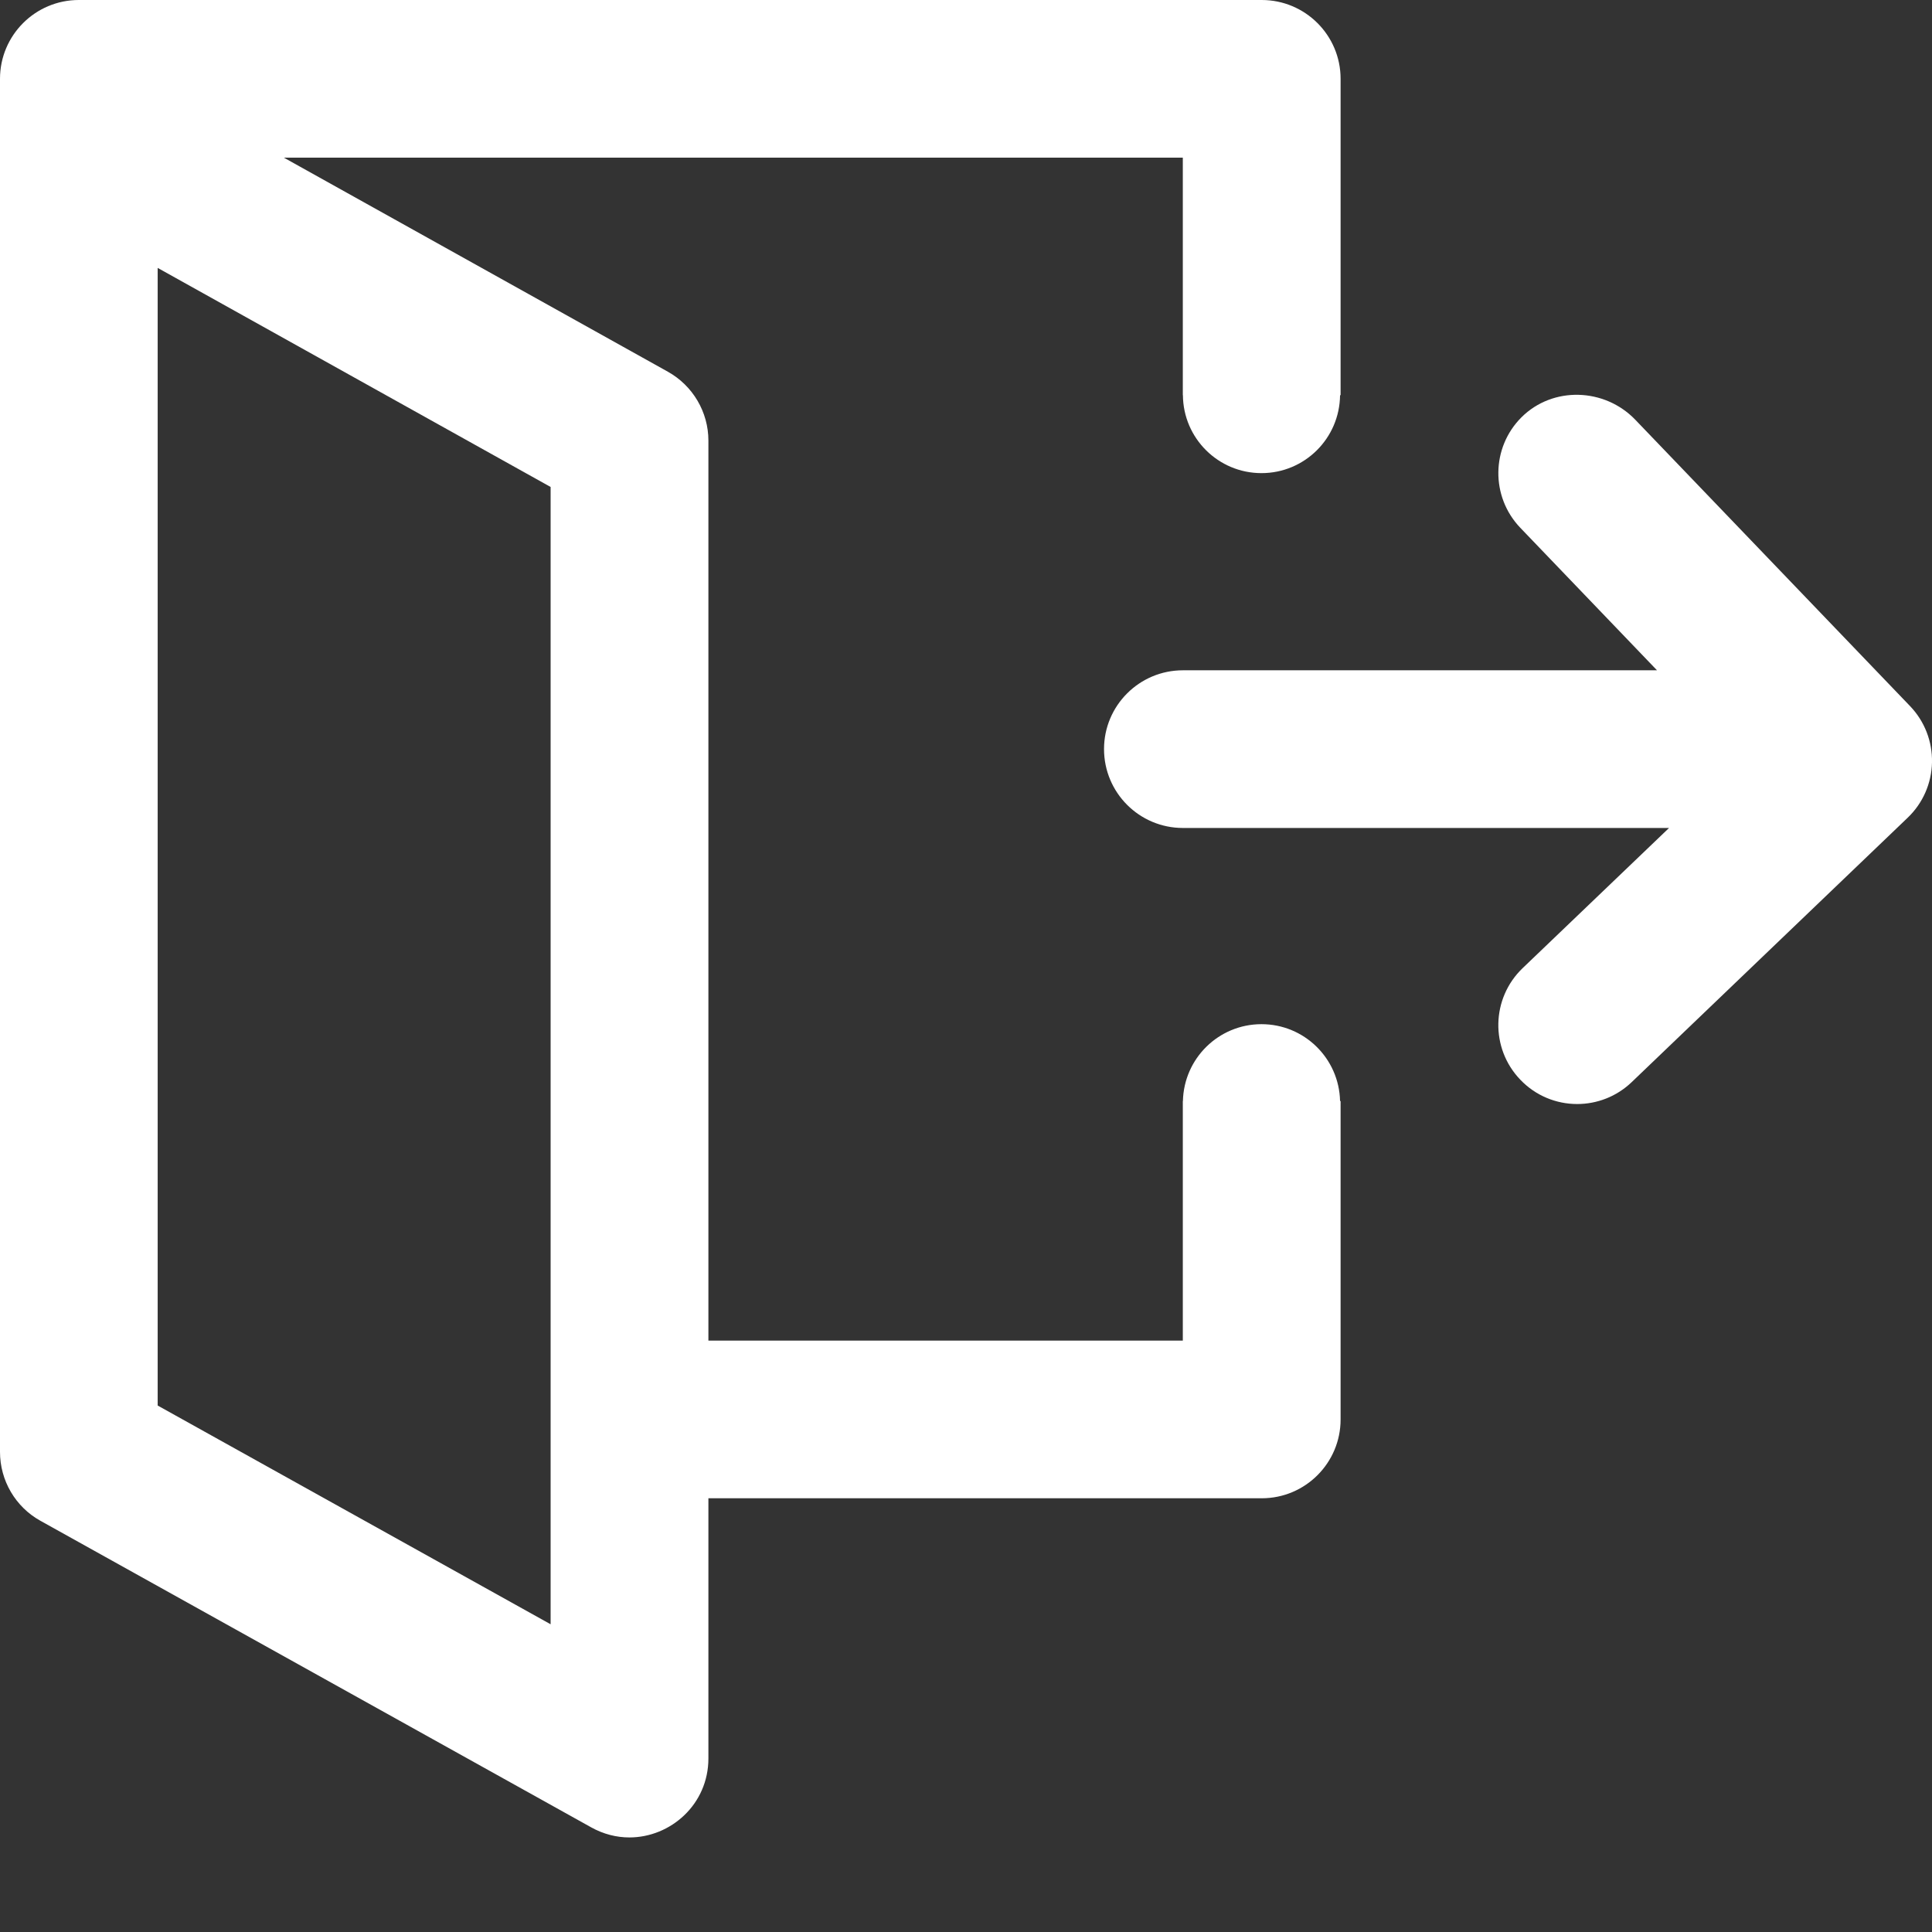 <svg width="18" height="18" viewBox="0 0 18 18" fill="none" xmlns="http://www.w3.org/2000/svg">
<rect x="0" y="0" width="18" height="18" fill="#333333" stroke="none"/>
<path d="M17.796 6.579L15.235 3.91C14.949 3.613 14.467 3.597 14.175 3.888C13.893 4.17 13.887 4.627 14.164 4.917L15.438 6.245H11.021C10.615 6.245 10.286 6.574 10.286 6.979C10.286 7.385 10.615 7.714 11.021 7.714H15.55L14.186 9.02C13.893 9.301 13.883 9.766 14.164 10.059C14.308 10.21 14.501 10.286 14.694 10.286C14.877 10.286 15.06 10.218 15.202 10.082L17.774 7.618C17.915 7.483 17.996 7.298 18 7.103C18.004 6.908 17.931 6.72 17.796 6.579Z" fill="white"/>
<path d="M11.753 9.542C11.354 9.542 11.03 9.861 11.021 10.258H11.02V10.274V11.031V12.49H6.6V4.105C6.6 3.839 6.455 3.593 6.222 3.463L2.645 1.469H11.02V2.919V3.676V3.682H11.021C11.024 4.084 11.351 4.408 11.753 4.408C12.155 4.408 12.481 4.084 12.485 3.682H12.49V0.734C12.49 0.329 12.161 0 11.755 0H0.734C0.329 0 0 0.329 0 0.734V1.246V1.246C0 1.246 0 1.246 0 1.246V13.527C0 13.794 0.144 14.04 0.377 14.169L5.508 17.025C5.623 17.089 5.745 17.119 5.864 17.119C6.248 17.119 6.6 16.811 6.6 16.383V13.959H11.756C12.161 13.959 12.49 13.63 12.49 13.225V10.258H12.485C12.476 9.861 12.152 9.542 11.753 9.542ZM5.13 15.133L1.469 13.095V2.496L5.13 4.537V15.133Z" fill="white"/>
</svg>
